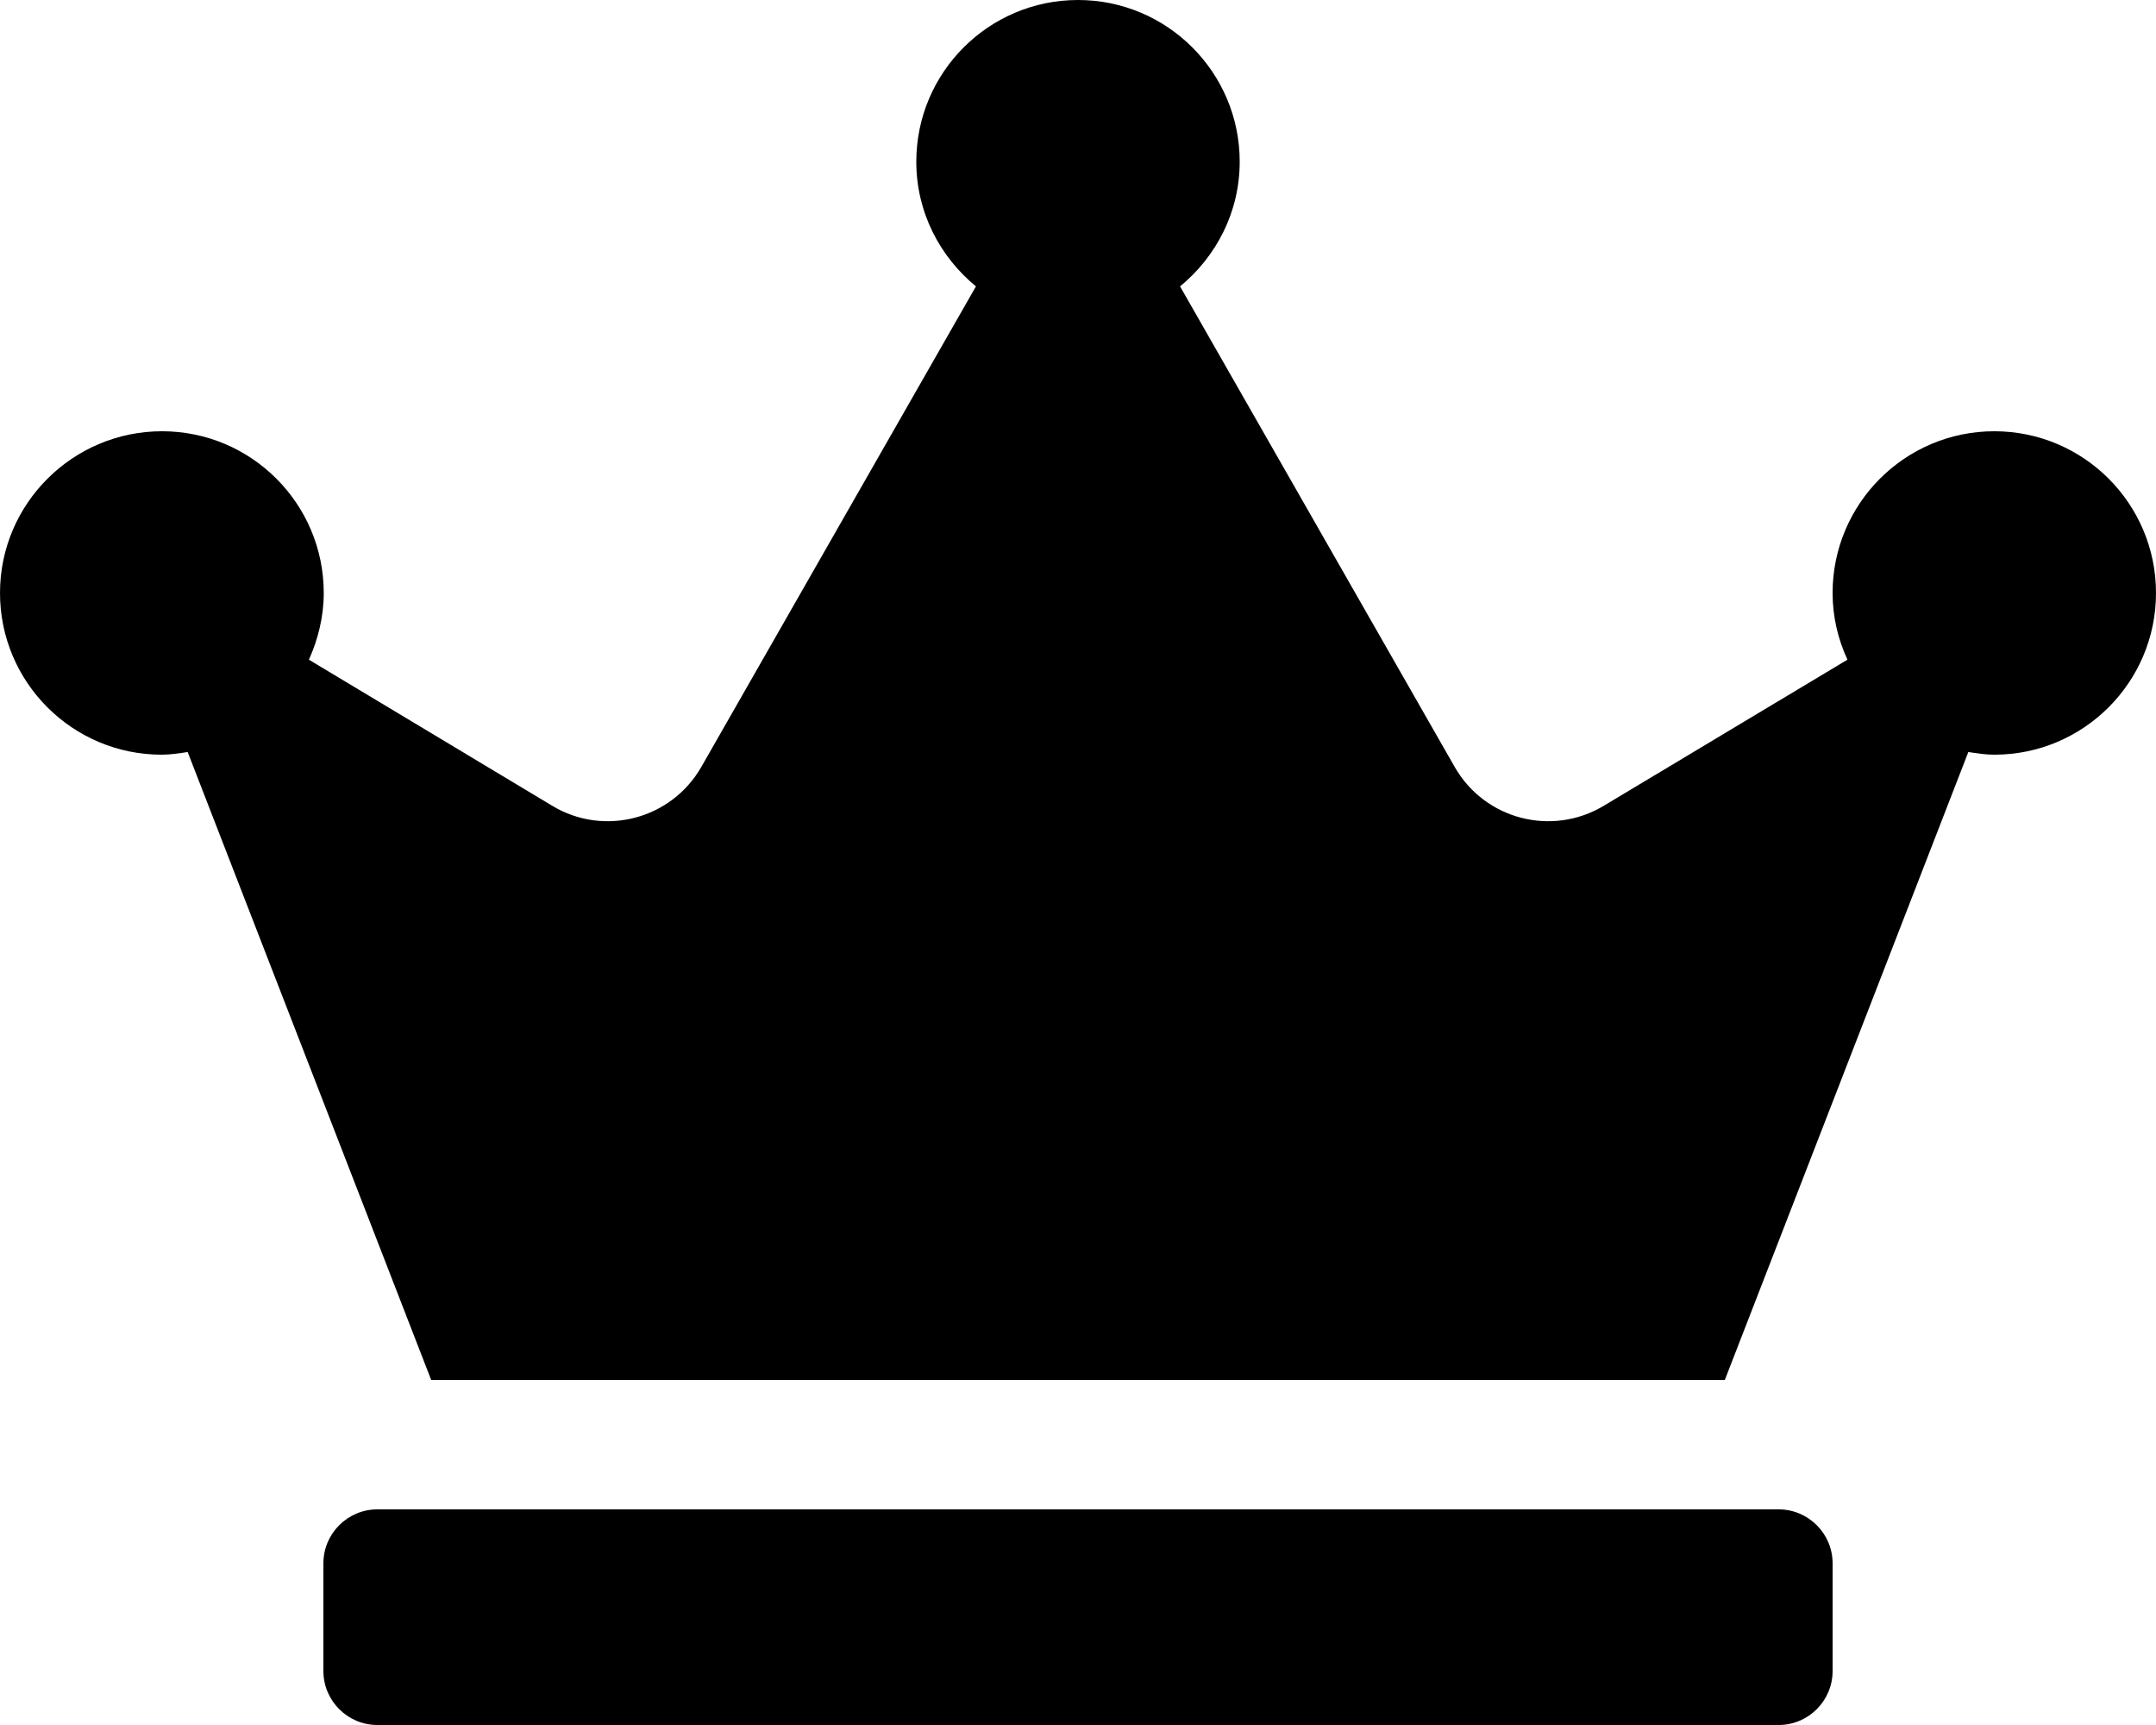 ﻿<?xml version="1.0" encoding="utf-8"?>
<svg version="1.1" xmlns:xlink="http://www.w3.org/1999/xlink" width="50px" height="40px" xmlns="http://www.w3.org/2000/svg">
  <defs>
    <pattern id="BGPattern" patternUnits="userSpaceOnUse" alignment="0 0" imageRepeat="None" />
    <mask fill="white" id="Clip1457">
      <path d="M 42.5 36.25  C 42.5 35.562  41.938 35  41.25 35  L 8.75 35  C 8.062 35  7.5 35.562  7.5 36.25  L 7.5 38.75  C 7.5 39.438  8.062 40  8.75 40  L 41.25 40  C 41.938 40  42.5 39.438  42.5 38.75  L 42.5 36.25  Z M 50 13.75  C 50 11.68  48.32 10  46.25 10  C 44.18 10  42.5 11.68  42.5 13.75  C 42.5 14.305  42.625 14.82  42.844 15.297  L 37.188 18.688  C 35.984 19.406  34.43 19  33.734 17.781  L 27.367 6.641  C 28.203 5.953  28.75 4.922  28.75 3.75  C 28.75 1.68  27.07 0  25 0  C 22.93 0  21.25 1.68  21.25 3.75  C 21.25 4.922  21.797 5.953  22.633 6.641  L 16.266 17.781  C 15.57 19  14.008 19.406  12.812 18.688  L 7.164 15.297  C 7.375 14.828  7.508 14.305  7.508 13.75  C 7.508 11.68  5.828 10  3.758 10  C 1.688 10  0 11.68  0 13.75  C 0 15.82  1.68 17.5  3.75 17.5  C 3.953 17.5  4.156 17.469  4.352 17.438  L 10 32  L 40 32  L 45.648 17.438  C 45.844 17.469  46.047 17.5  46.25 17.5  C 48.32 17.5  50 15.82  50 13.75  Z " fill-rule="evenodd" />
    </mask>
  </defs>
  <g>
    <path d="M 42.5 36.25  C 42.5 35.562  41.938 35  41.25 35  L 8.75 35  C 8.062 35  7.5 35.562  7.5 36.25  L 7.5 38.75  C 7.5 39.438  8.062 40  8.75 40  L 41.25 40  C 41.938 40  42.5 39.438  42.5 38.75  L 42.5 36.25  Z M 50 13.75  C 50 11.68  48.32 10  46.25 10  C 44.18 10  42.5 11.68  42.5 13.75  C 42.5 14.305  42.625 14.82  42.844 15.297  L 37.188 18.688  C 35.984 19.406  34.43 19  33.734 17.781  L 27.367 6.641  C 28.203 5.953  28.75 4.922  28.75 3.75  C 28.75 1.68  27.07 0  25 0  C 22.93 0  21.25 1.68  21.25 3.75  C 21.25 4.922  21.797 5.953  22.633 6.641  L 16.266 17.781  C 15.57 19  14.008 19.406  12.812 18.688  L 7.164 15.297  C 7.375 14.828  7.508 14.305  7.508 13.75  C 7.508 11.68  5.828 10  3.758 10  C 1.688 10  0 11.68  0 13.75  C 0 15.82  1.68 17.5  3.75 17.5  C 3.953 17.5  4.156 17.469  4.352 17.438  L 10 32  L 40 32  L 45.648 17.438  C 45.844 17.469  46.047 17.5  46.25 17.5  C 48.32 17.5  50 15.82  50 13.75  Z " fill-rule="nonzero" fill="rgba(0, 0, 0, 1)" stroke="none" class="fill" />
    <path d="M 42.5 36.25  C 42.5 35.562  41.938 35  41.25 35  L 8.75 35  C 8.062 35  7.5 35.562  7.5 36.25  L 7.5 38.75  C 7.5 39.438  8.062 40  8.75 40  L 41.25 40  C 41.938 40  42.5 39.438  42.5 38.75  L 42.5 36.25  Z " stroke-width="0" stroke-dasharray="0" stroke="rgba(255, 255, 255, 0)" fill="none" class="stroke" mask="url(#Clip1457)" />
    <path d="M 50 13.75  C 50 11.68  48.32 10  46.25 10  C 44.18 10  42.5 11.68  42.5 13.75  C 42.5 14.305  42.625 14.82  42.844 15.297  L 37.188 18.688  C 35.984 19.406  34.43 19  33.734 17.781  L 27.367 6.641  C 28.203 5.953  28.75 4.922  28.75 3.75  C 28.75 1.68  27.07 0  25 0  C 22.93 0  21.25 1.68  21.25 3.75  C 21.25 4.922  21.797 5.953  22.633 6.641  L 16.266 17.781  C 15.57 19  14.008 19.406  12.812 18.688  L 7.164 15.297  C 7.375 14.828  7.508 14.305  7.508 13.75  C 7.508 11.68  5.828 10  3.758 10  C 1.688 10  0 11.68  0 13.75  C 0 15.82  1.68 17.5  3.75 17.5  C 3.953 17.5  4.156 17.469  4.352 17.438  L 10 32  L 40 32  L 45.648 17.438  C 45.844 17.469  46.047 17.5  46.25 17.5  C 48.32 17.5  50 15.82  50 13.75  Z " stroke-width="0" stroke-dasharray="0" stroke="rgba(255, 255, 255, 0)" fill="none" class="stroke" mask="url(#Clip1457)" />
  </g>
</svg>